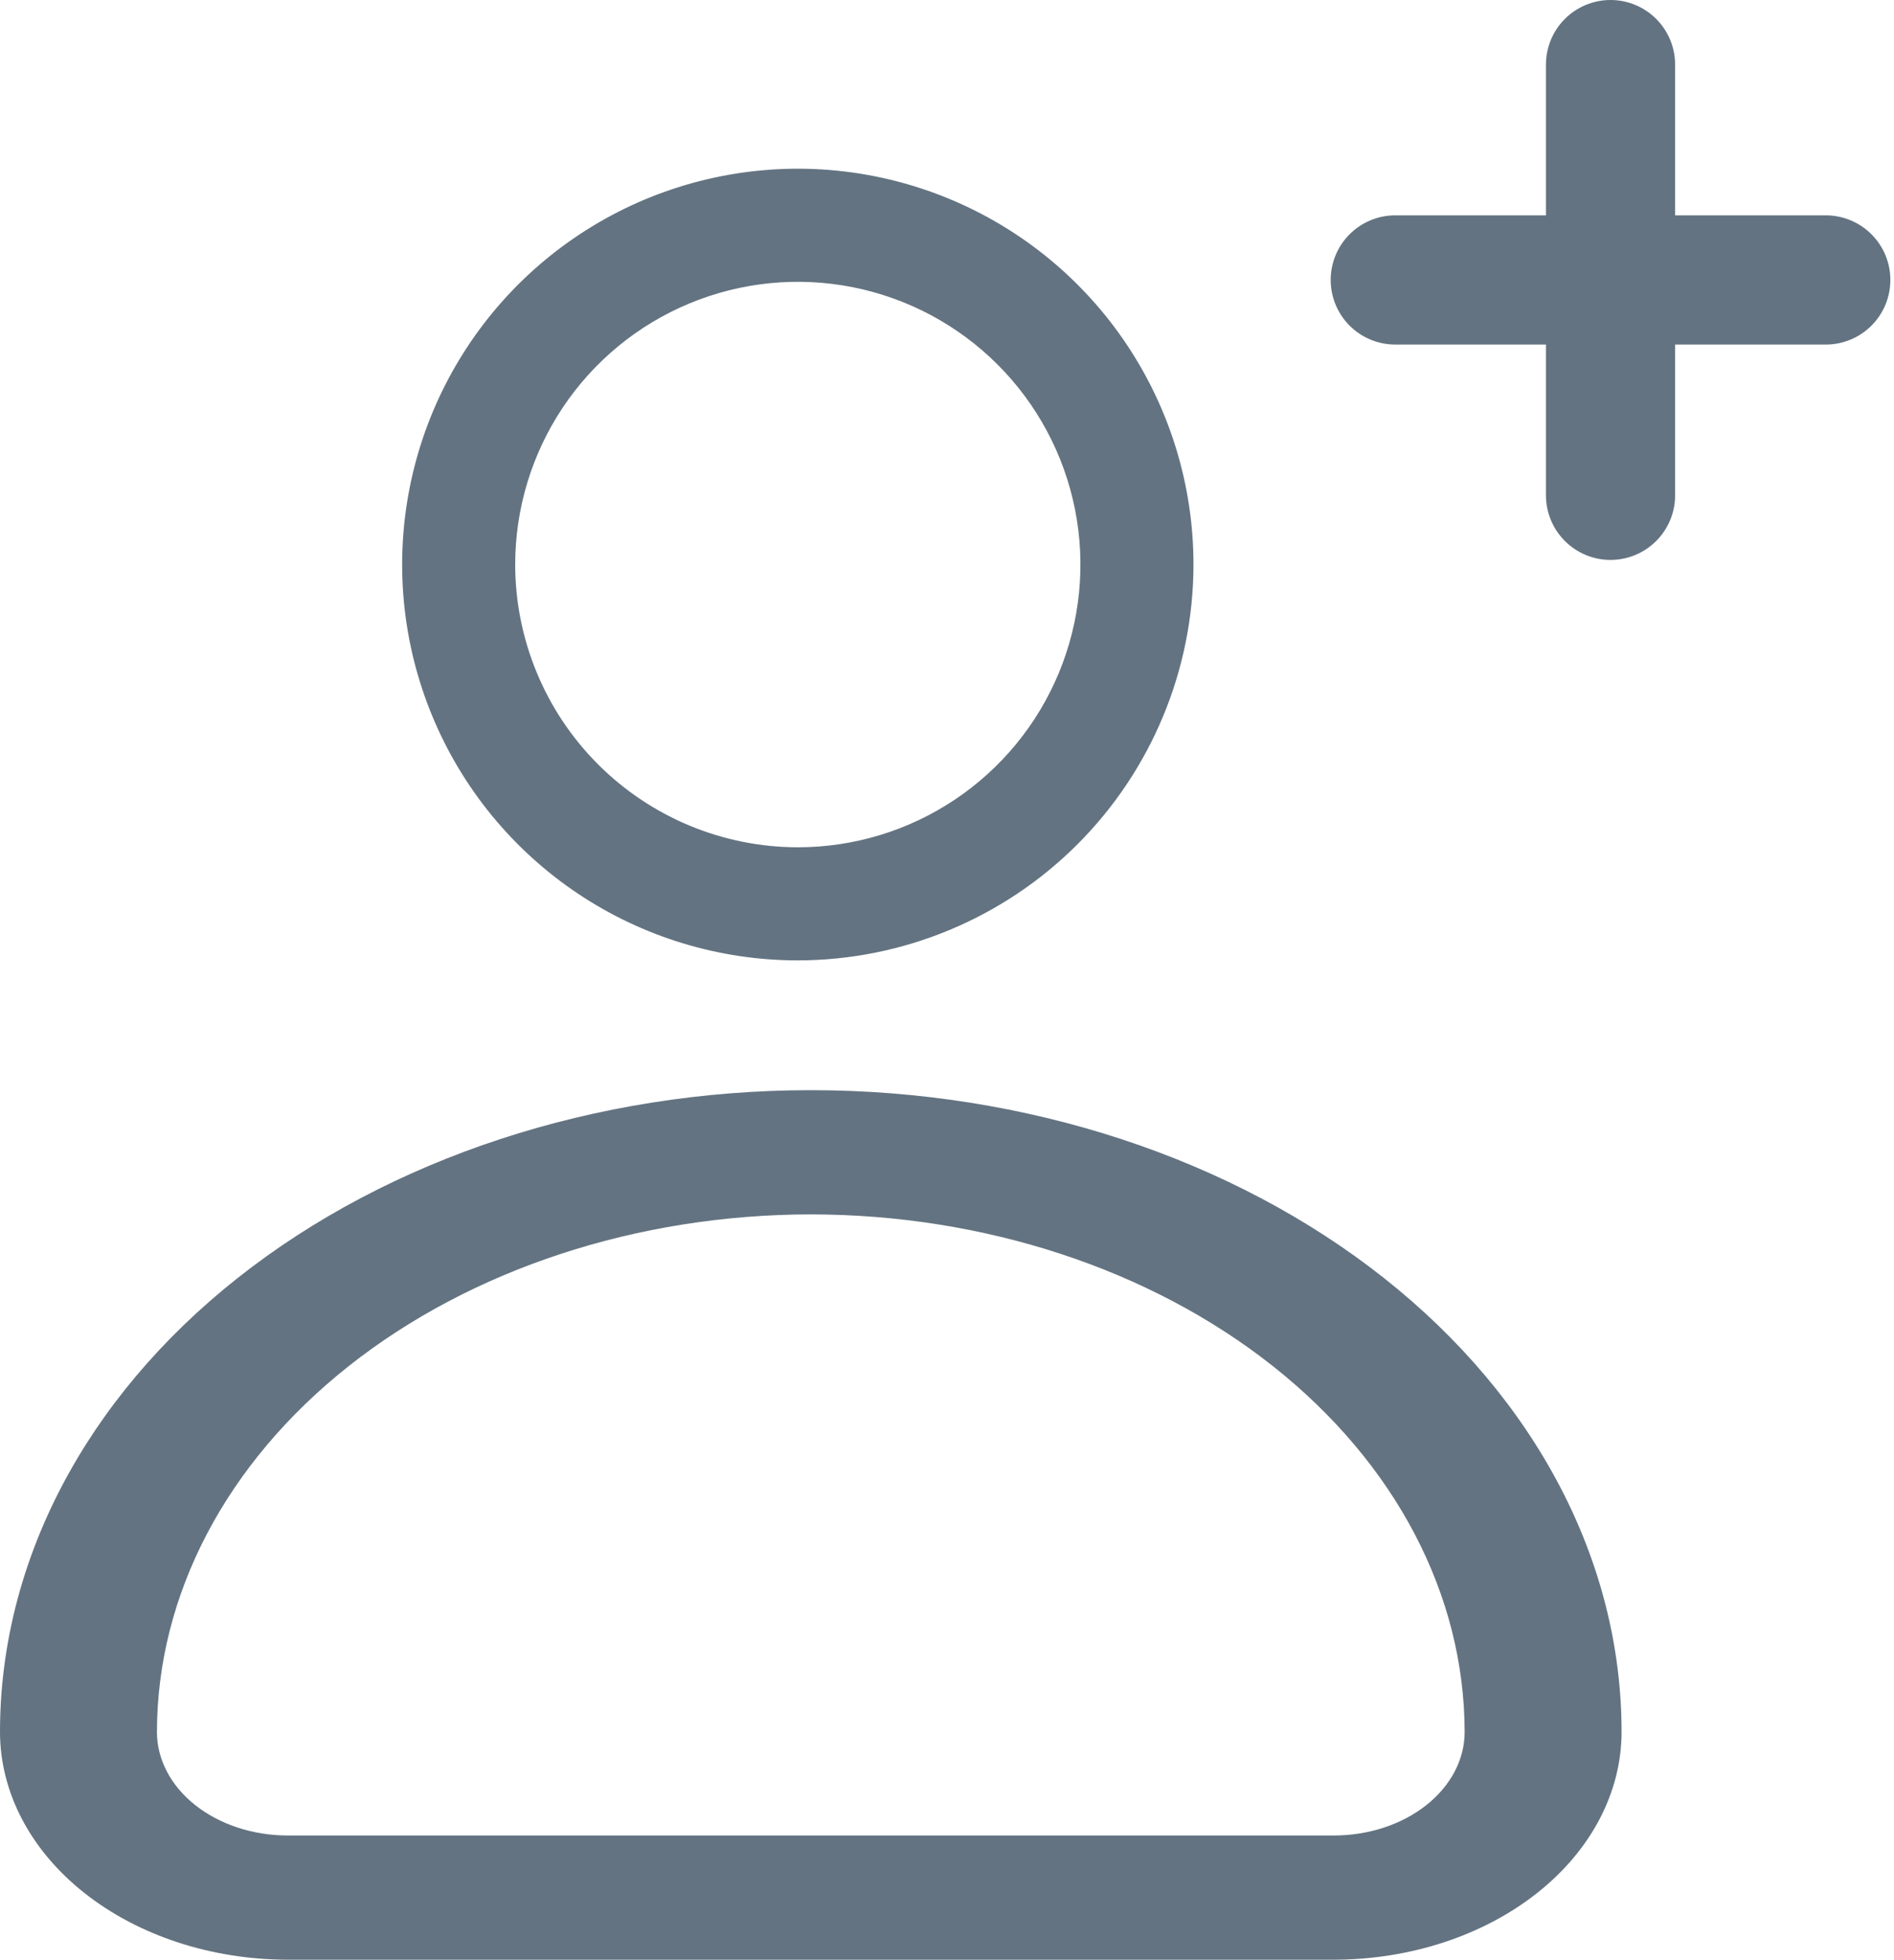 <svg width="146" height="151" viewBox="0 0 146 151" fill="none" xmlns="http://www.w3.org/2000/svg">
<path d="M140.742 16.593H129.127V4.978C129.127 3.658 128.602 2.392 127.669 1.458C126.735 0.524 125.469 0 124.149 0C122.828 0 121.562 0.524 120.629 1.458C119.695 2.392 119.171 3.658 119.171 4.978V16.593H107.555C106.235 16.593 104.969 17.118 104.035 18.051C103.102 18.985 102.577 20.251 102.577 21.571C102.577 22.892 103.102 24.158 104.035 25.091C104.969 26.025 106.235 26.549 107.555 26.549H119.171V38.165C119.171 39.485 119.695 40.751 120.629 41.685C121.562 42.618 122.828 43.143 124.149 43.143C125.469 43.143 126.735 42.618 127.669 41.685C128.602 40.751 129.127 39.485 129.127 38.165V26.549H140.742C142.062 26.549 143.328 26.025 144.262 25.091C145.196 24.158 145.72 22.892 145.72 21.571C145.72 20.251 145.196 18.985 144.262 18.051C143.328 17.118 142.062 16.593 140.742 16.593Z" fill="#637381"/>
<path d="M92 43.5C92 37.468 90.211 31.571 86.86 26.555C83.508 21.539 78.745 17.63 73.172 15.322C67.599 13.013 61.466 12.409 55.55 13.586C49.633 14.763 44.199 17.668 39.933 21.933C35.668 26.199 32.763 31.633 31.586 37.55C30.409 43.466 31.013 49.599 33.322 55.172C35.63 60.745 39.539 65.508 44.555 68.86C49.571 72.211 55.468 74 61.5 74C69.586 73.991 77.339 70.774 83.056 65.056C88.774 59.339 91.991 51.586 92 43.5ZM39.714 43.5C39.714 39.191 40.992 34.979 43.386 31.396C45.78 27.814 49.182 25.021 53.163 23.373C57.144 21.724 61.524 21.292 65.75 22.133C69.976 22.974 73.858 25.048 76.905 28.095C79.952 31.142 82.026 35.024 82.867 39.25C83.708 43.476 83.276 47.856 81.627 51.837C79.978 55.818 77.186 59.22 73.603 61.614C70.021 64.008 65.809 65.286 61.5 65.286C55.724 65.279 50.187 62.981 46.103 58.897C42.019 54.813 39.721 49.276 39.714 43.5Z" fill="#637381"/>
<path d="M0 133.452C0.006 138.105 2.344 142.565 6.502 145.855C10.66 149.145 16.297 150.995 22.177 151H102.823C108.703 150.995 114.34 149.145 118.498 145.855C122.656 142.565 124.994 138.105 125 133.452C125 120.337 118.415 107.758 106.694 98.484C94.973 89.21 79.076 84 62.5 84C45.924 84 30.027 89.21 18.306 98.484C6.585 107.758 2.47002e-07 120.337 0 133.452ZM62.5 93.571C75.863 93.583 88.675 97.789 98.124 105.265C107.573 112.742 112.888 122.879 112.903 133.452C112.901 135.567 111.838 137.595 109.948 139.09C108.058 140.586 105.495 141.427 102.823 141.429H22.177C19.505 141.427 16.942 140.586 15.052 139.09C13.162 137.595 12.099 135.567 12.097 133.452C12.112 122.879 17.427 112.742 26.876 105.265C36.325 97.789 49.137 93.583 62.5 93.571Z" fill="#637381"/>
</svg>

